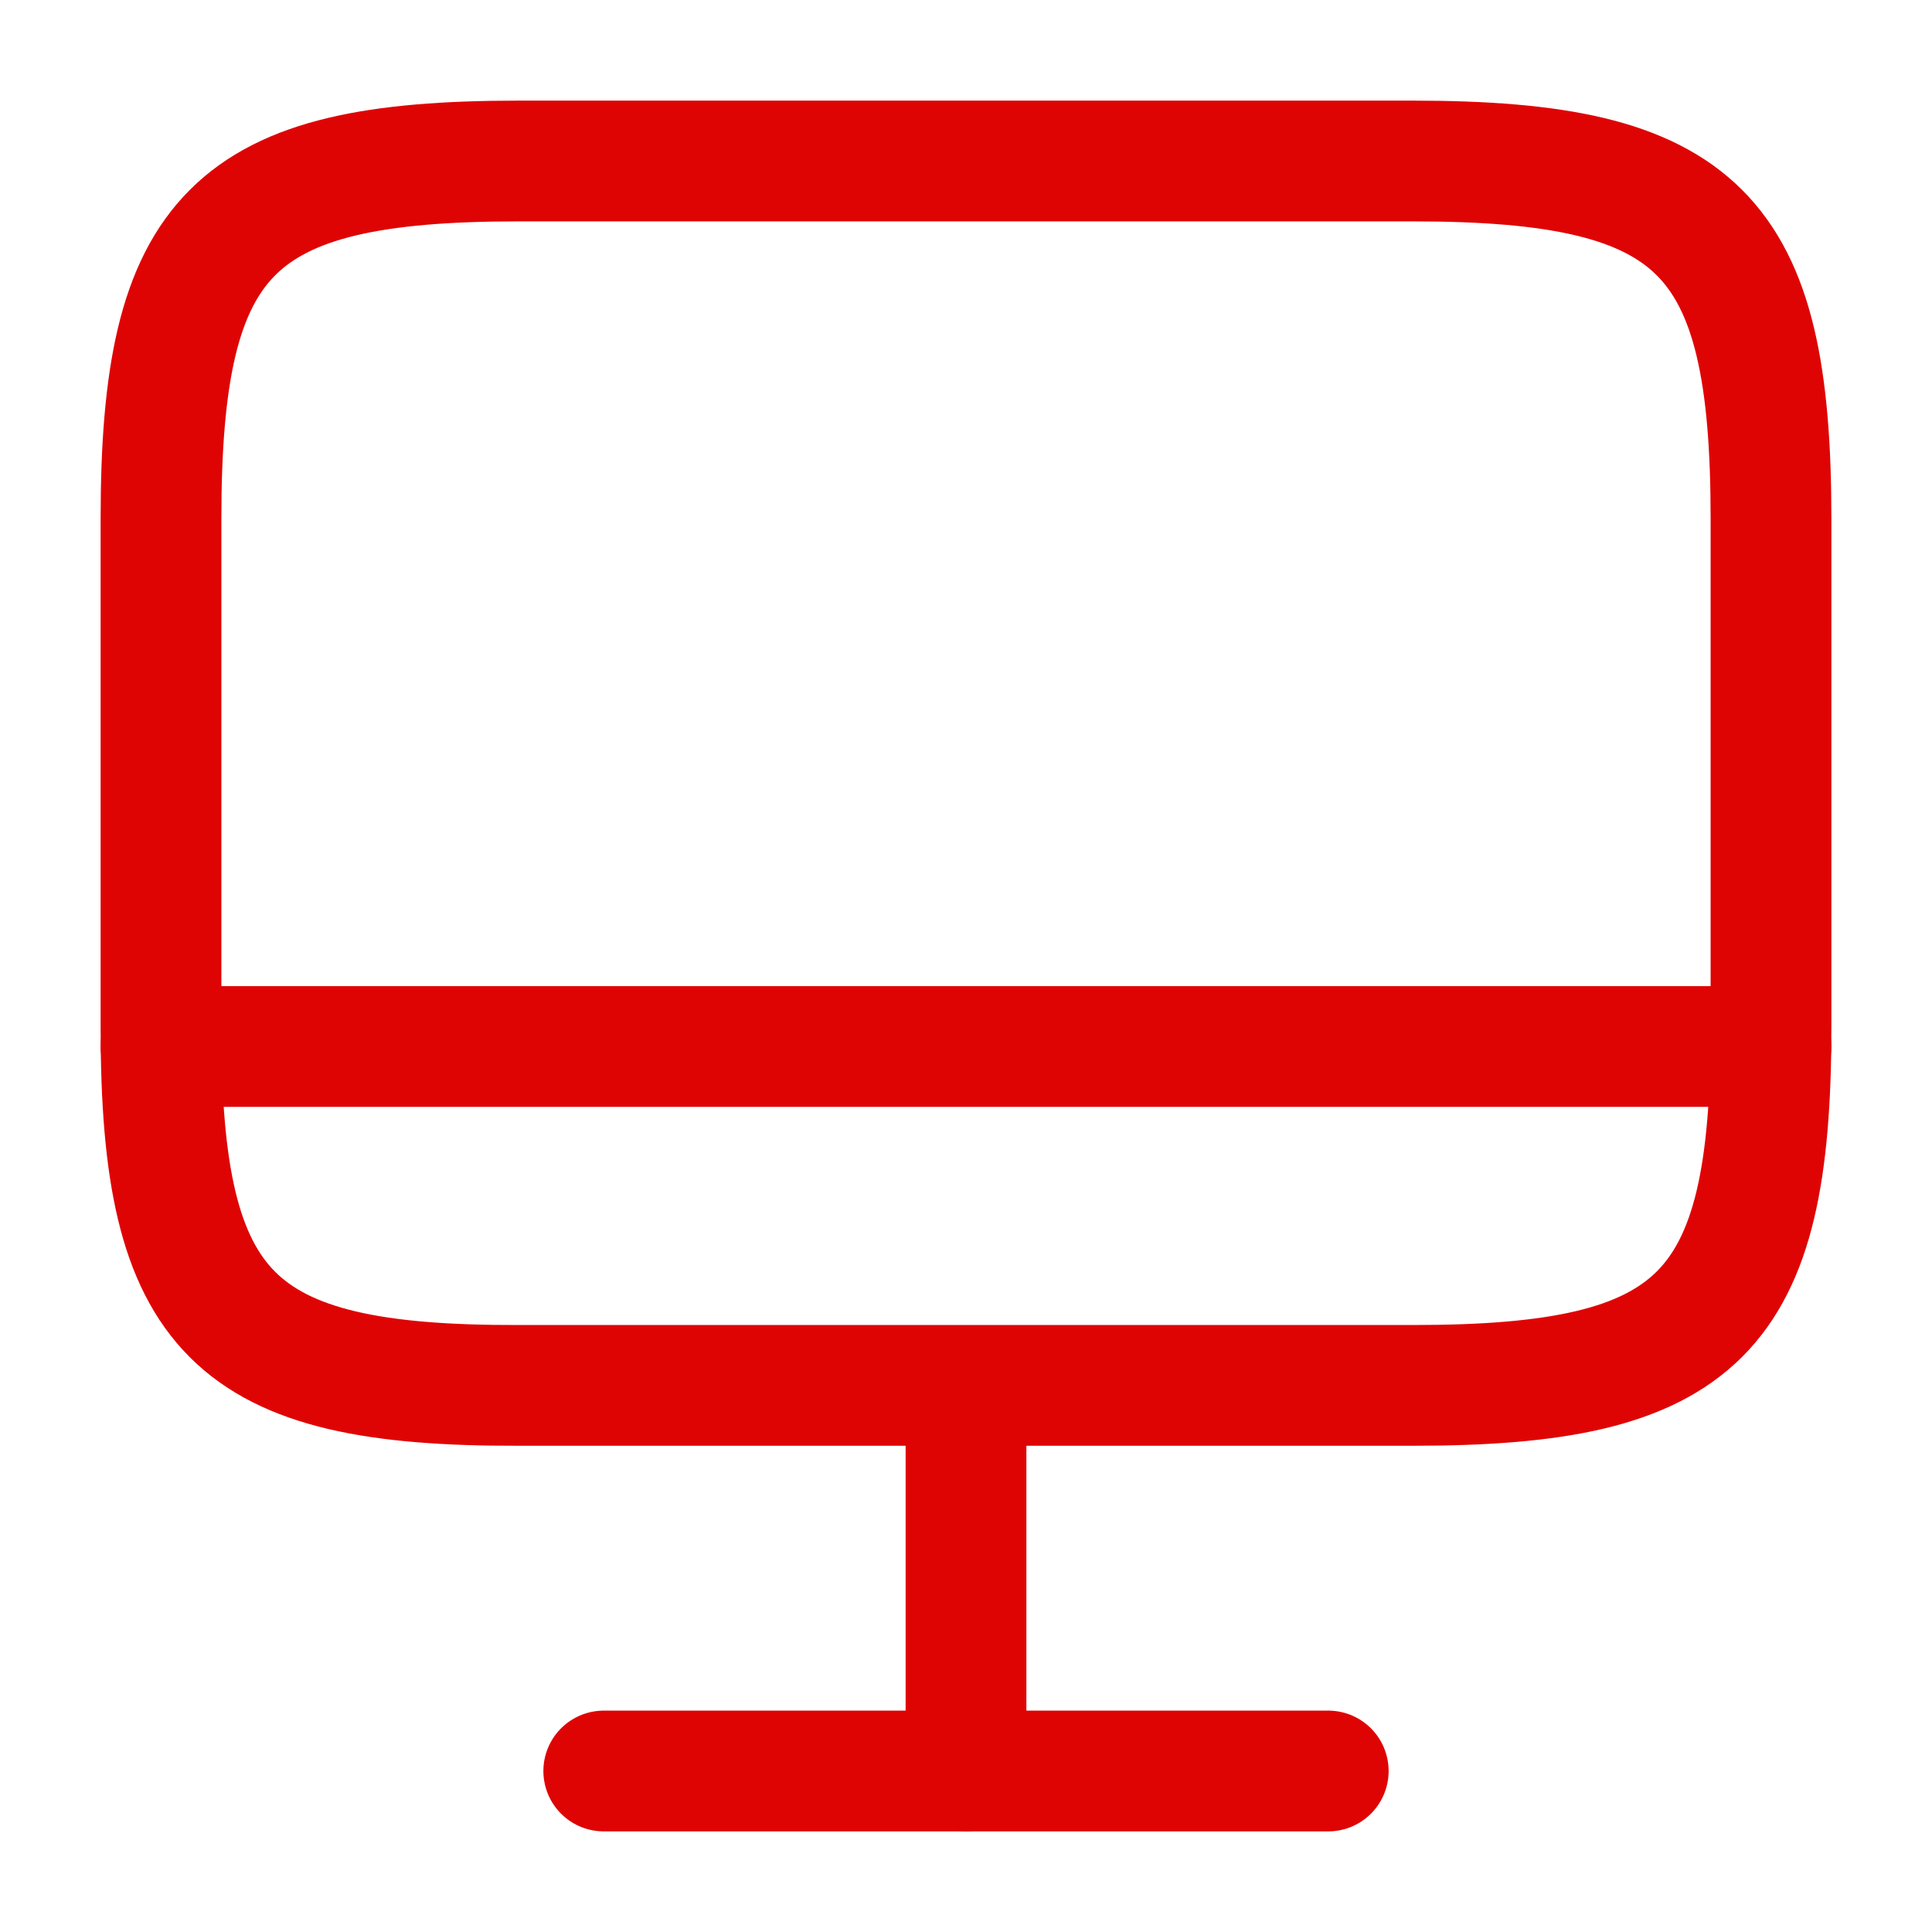 <svg width="42" height="42" viewBox="0 0 42 42" fill="none" xmlns="http://www.w3.org/2000/svg">
<path d="M11.27 3.5H30.712C36.943 3.5 38.5 5.058 38.5 11.27V22.348C38.5 28.578 36.943 30.117 30.73 30.117H11.27C5.058 30.135 3.5 28.578 3.5 22.365V11.27C3.5 5.058 5.058 3.5 11.27 3.5Z" stroke="#DF0404" stroke-width="2.625" stroke-linecap="round" stroke-linejoin="round"/>
<path d="M21 30.134V38.499" stroke="#DF0404" stroke-width="2.625" stroke-linecap="round" stroke-linejoin="round"/>
<path d="M3.5 22.75H38.5" stroke="#DF0404" stroke-width="2.625" stroke-linecap="round" stroke-linejoin="round"/>
<path d="M13.125 38.5H28.875" stroke="#DF0404" stroke-width="2.625" stroke-linecap="round" stroke-linejoin="round"/>
</svg>
